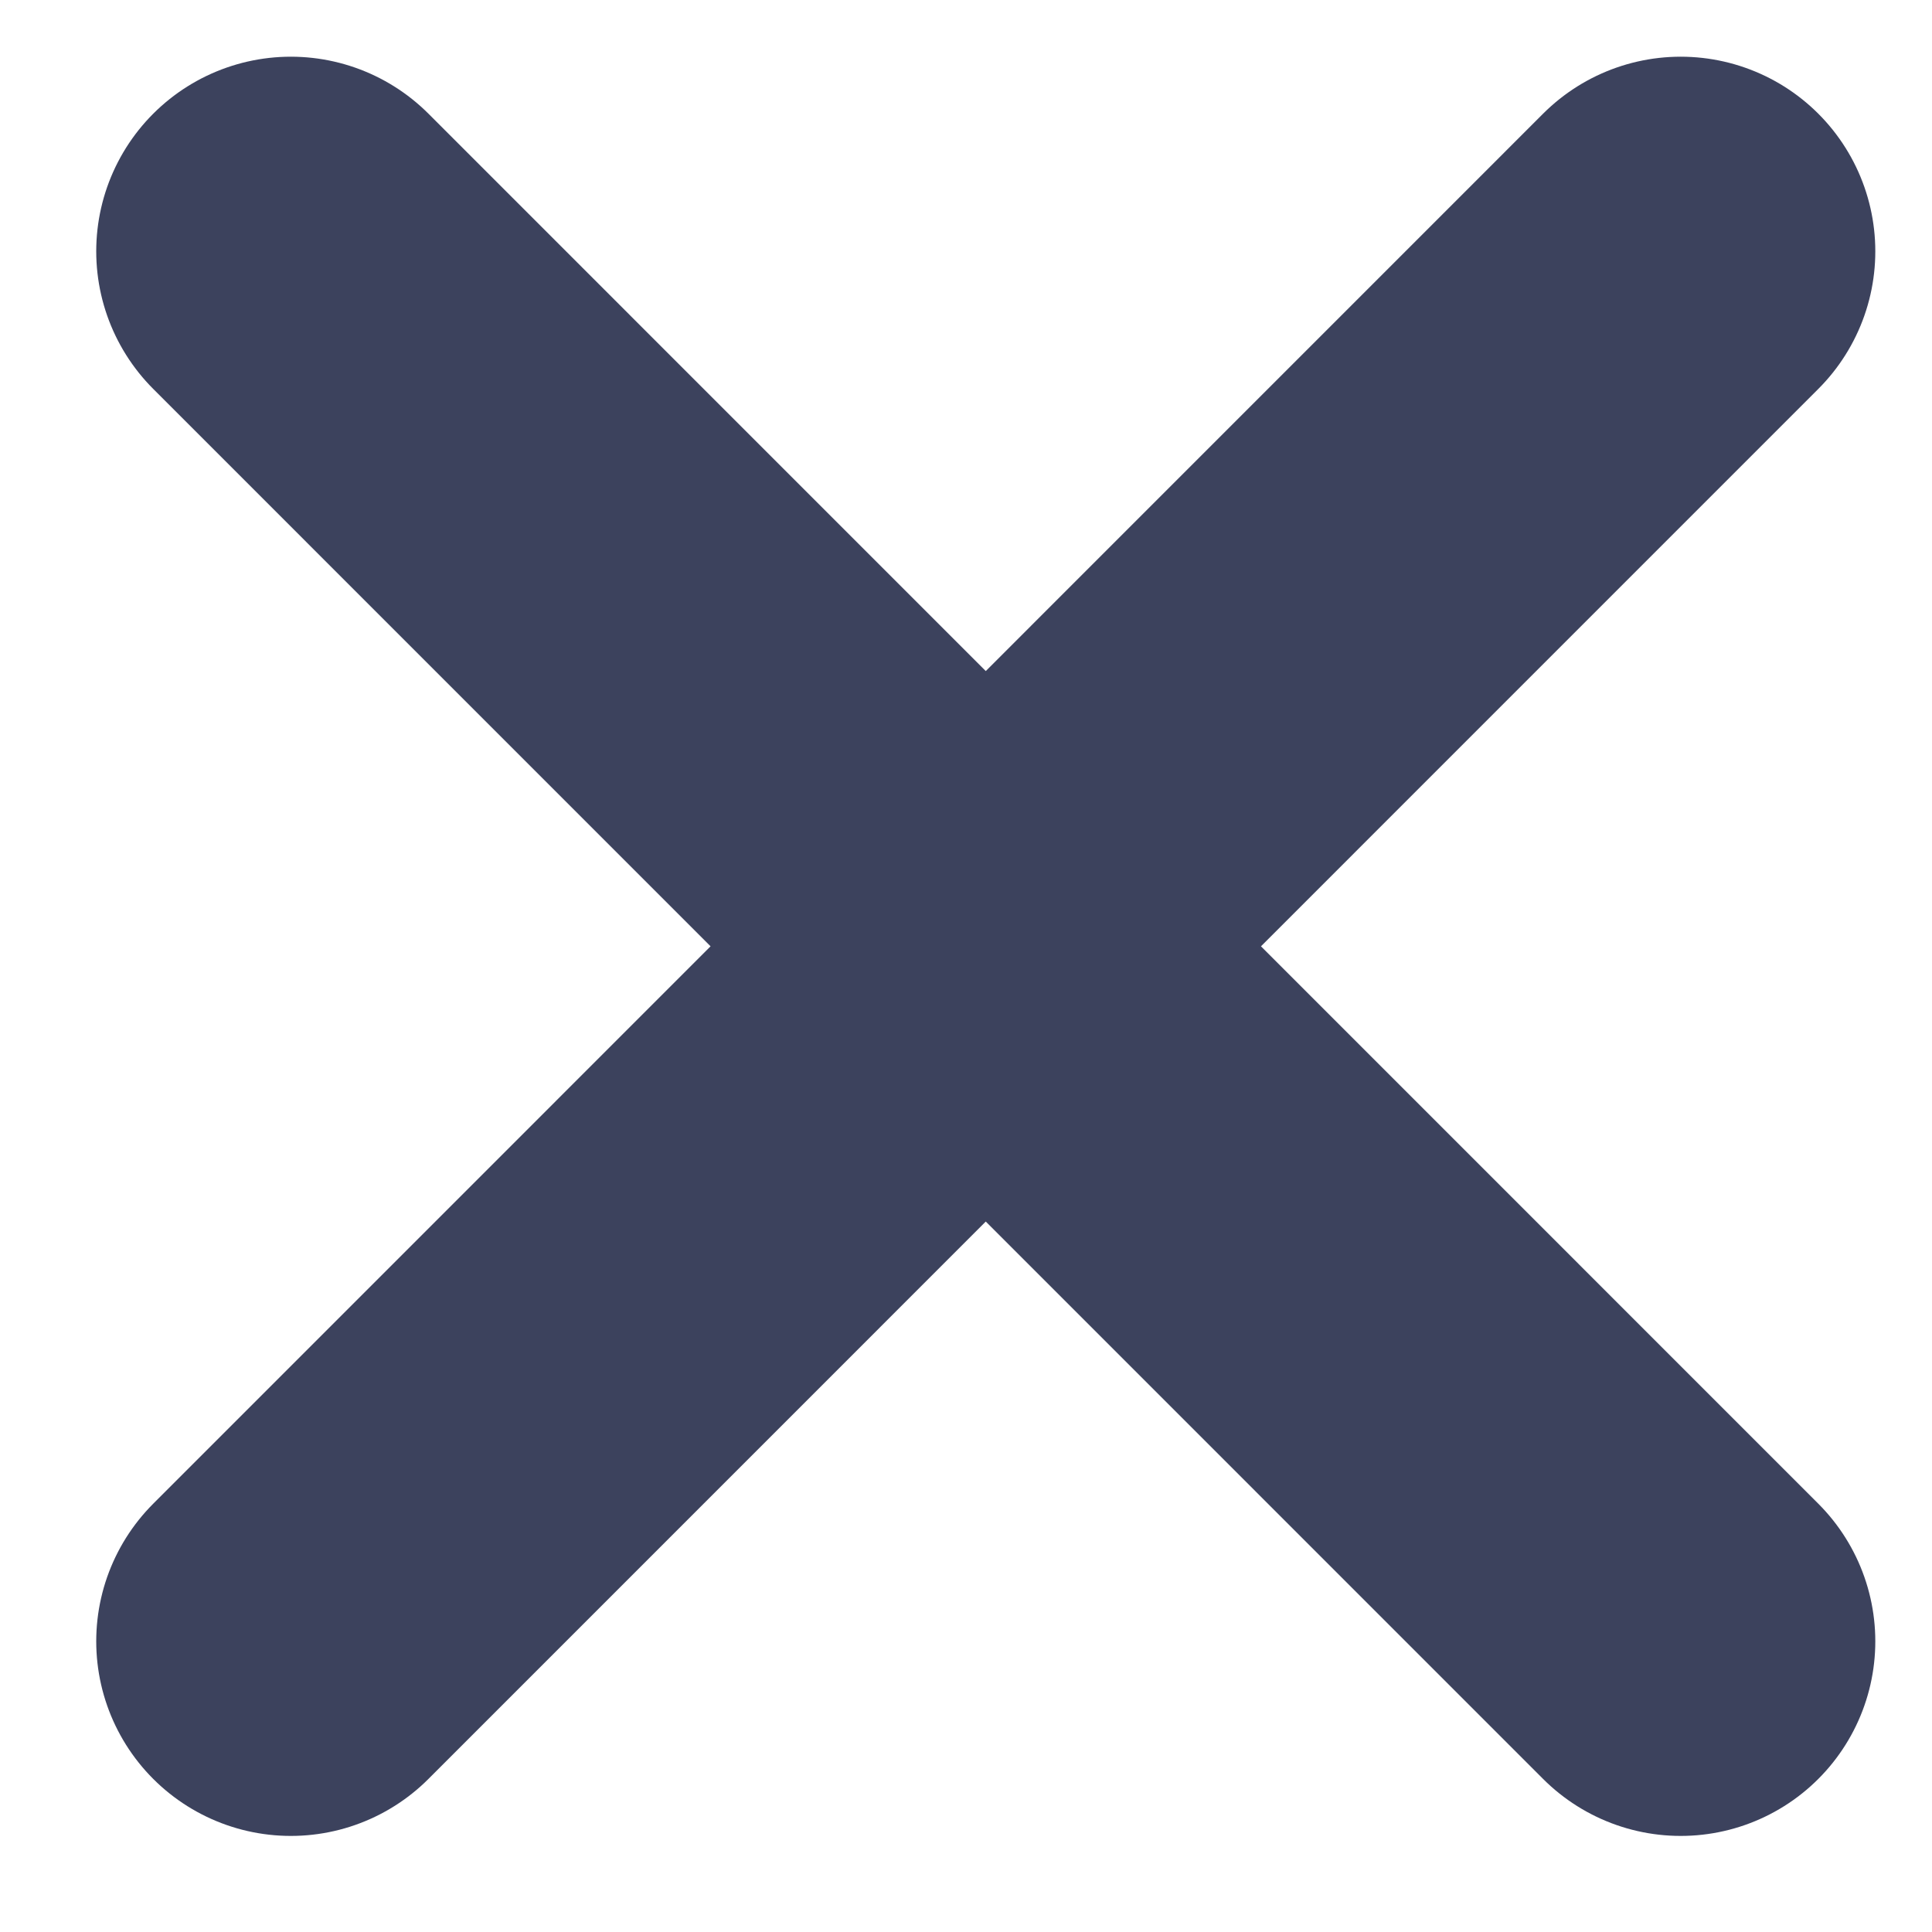 <svg width="13" height="13" viewBox="0 0 13 13" fill="none" xmlns="http://www.w3.org/2000/svg">
<path d="M1.957 1.691L11.309 11.044M11.309 1.691L1.957 11.044" stroke="#3C425D" stroke-width="2.619" stroke-linecap="round" stroke-linejoin="round"/>
</svg>
